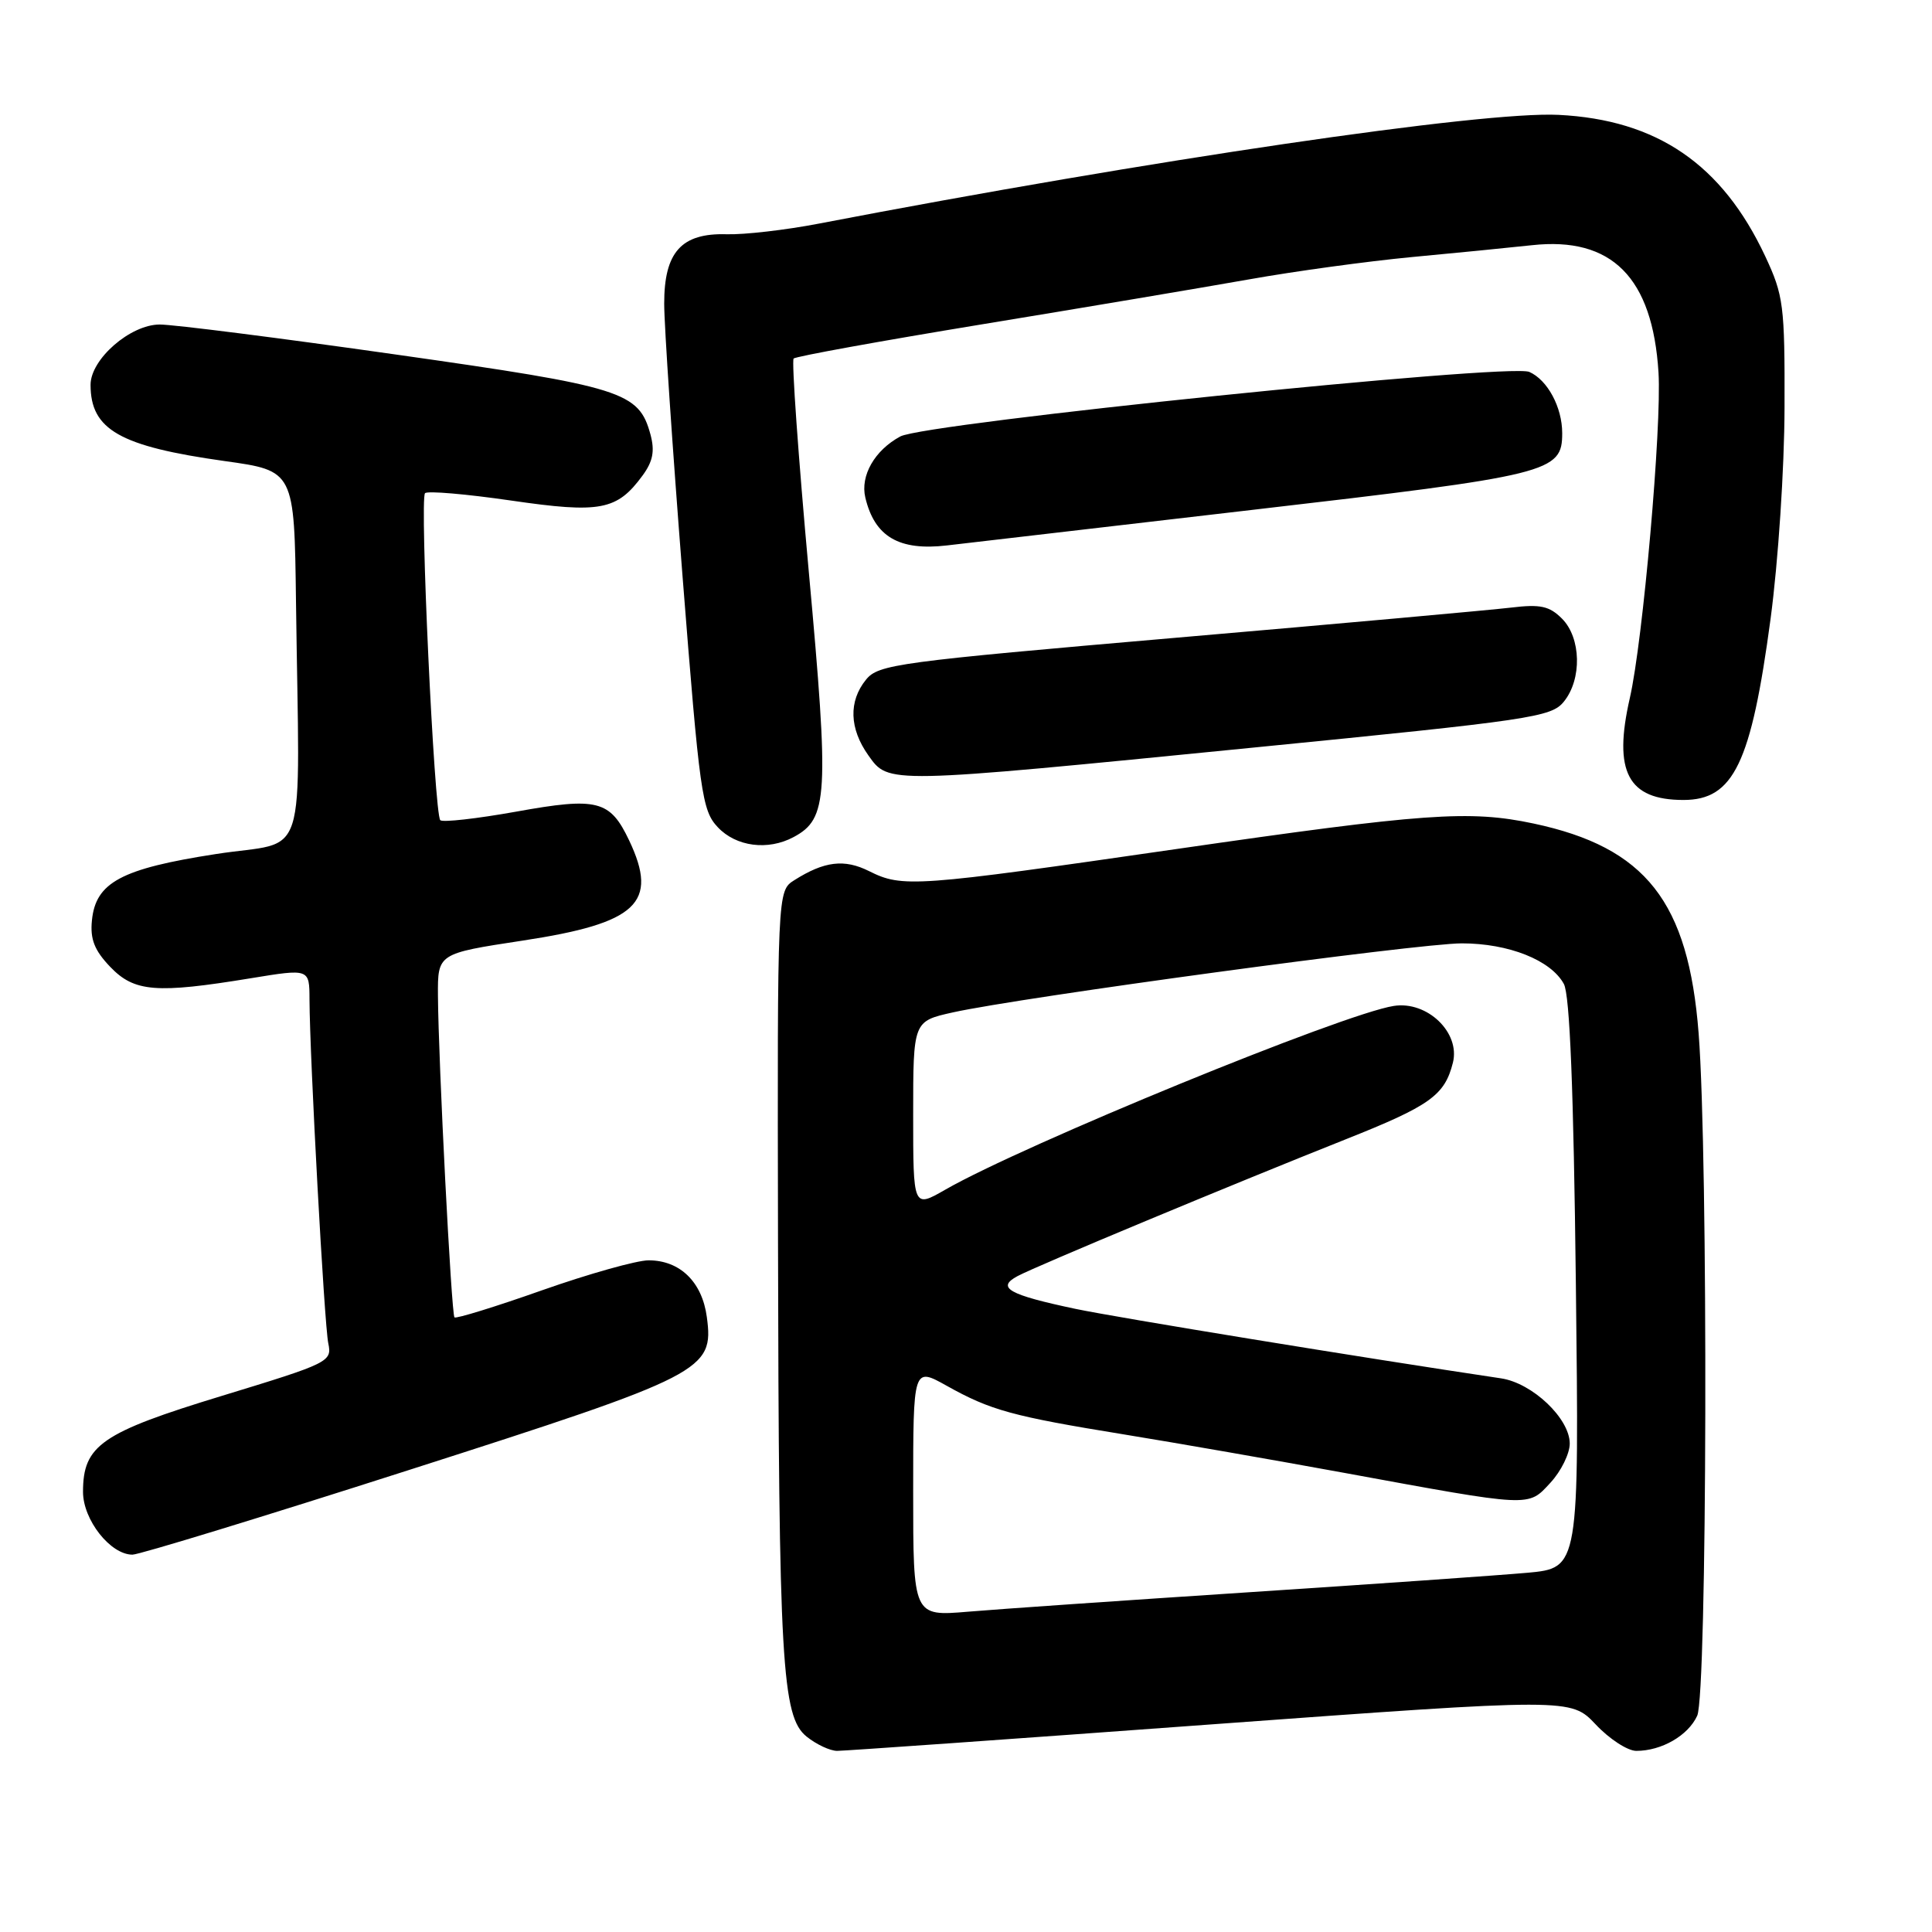<?xml version="1.0" encoding="UTF-8" standalone="no"?>
<!DOCTYPE svg PUBLIC "-//W3C//DTD SVG 1.1//EN" "http://www.w3.org/Graphics/SVG/1.1/DTD/svg11.dtd" >
<svg xmlns="http://www.w3.org/2000/svg" xmlns:xlink="http://www.w3.org/1999/xlink" version="1.1" viewBox="0 0 256 256">
 <g >
 <path fill="currentColor"
d=" M 160.39 228.50 C 208.14 225.01 208.14 225.01 211.44 228.50 C 213.25 230.43 215.67 232.00 216.82 232.00 C 220.17 232.00 223.69 229.97 224.89 227.34 C 226.21 224.45 226.36 153.48 225.08 136.96 C 223.73 119.47 218.08 112.28 203.20 109.12 C 194.70 107.32 188.78 107.74 155.89 112.50 C 121.12 117.53 119.59 117.64 115.16 115.43 C 111.88 113.79 109.23 114.11 105.25 116.63 C 103.00 118.05 103.00 118.05 103.09 164.27 C 103.19 220.37 103.60 227.45 106.87 230.10 C 108.16 231.14 109.99 232.00 110.93 232.00 C 111.87 232.00 134.13 230.43 160.39 228.50 Z  M 54.17 194.79 C 93.37 182.23 94.61 181.59 93.66 174.52 C 93.04 169.86 90.10 167.00 85.94 167.00 C 84.38 167.00 78.04 168.78 71.85 170.96 C 65.66 173.15 60.43 174.76 60.22 174.56 C 59.81 174.14 58.09 140.66 58.03 131.92 C 58.00 126.35 58.00 126.35 69.22 124.64 C 84.45 122.33 87.30 119.66 83.37 111.37 C 80.83 106.02 79.18 105.60 68.38 107.55 C 63.18 108.48 58.66 108.99 58.34 108.68 C 57.54 107.87 55.59 66.08 56.32 65.35 C 56.64 65.02 61.76 65.46 67.69 66.32 C 79.56 68.05 81.76 67.63 85.15 63.00 C 86.52 61.13 86.78 59.76 86.19 57.57 C 84.65 51.91 82.56 51.25 52.48 46.98 C 37.09 44.79 23.00 43.00 21.17 43.00 C 17.27 43.00 12.00 47.59 12.00 50.99 C 12.00 56.94 15.87 59.14 29.75 61.09 C 39.00 62.38 39.00 62.38 39.22 79.69 C 39.68 115.46 41.02 111.23 28.58 113.17 C 16.05 115.11 12.67 116.93 12.18 121.97 C 11.93 124.45 12.52 125.94 14.61 128.12 C 17.80 131.45 20.70 131.68 33.25 129.62 C 41.00 128.35 41.00 128.35 41.01 132.43 C 41.04 140.07 42.97 175.49 43.50 178.00 C 44.01 180.43 43.63 180.62 29.43 184.95 C 13.42 189.83 11.00 191.51 11.00 197.68 C 11.00 201.39 14.63 206.00 17.55 206.00 C 18.45 206.00 34.93 200.96 54.17 194.79 Z  M 105.15 110.92 C 109.72 108.48 109.89 105.54 107.17 75.76 C 105.78 60.50 104.88 47.79 105.16 47.51 C 105.44 47.22 116.66 45.19 130.09 42.98 C 143.51 40.78 159.45 38.09 165.50 37.02 C 171.55 35.94 181.22 34.62 187.00 34.07 C 192.78 33.53 199.97 32.82 203.00 32.49 C 213.57 31.33 218.98 36.77 219.76 49.36 C 220.20 56.48 217.70 84.90 215.96 92.50 C 213.73 102.26 215.70 106.00 223.07 106.00 C 229.71 106.00 232.04 101.15 234.61 82.00 C 235.62 74.45 236.44 62.11 236.46 54.00 C 236.50 40.43 236.33 39.15 233.90 33.95 C 228.18 21.76 219.56 15.87 206.51 15.22 C 196.44 14.72 152.44 21.19 108.50 29.63 C 104.10 30.48 98.61 31.11 96.29 31.04 C 90.29 30.86 88.00 33.40 88.01 40.25 C 88.01 43.14 89.11 59.39 90.44 76.36 C 92.71 105.21 93.01 107.38 95.11 109.61 C 97.53 112.19 101.75 112.74 105.15 110.92 Z  M 165.97 99.07 C 202.95 95.41 205.56 95.03 207.22 92.97 C 209.64 89.99 209.51 84.51 206.97 81.97 C 205.30 80.30 204.11 80.04 200.22 80.51 C 197.62 80.82 177.72 82.62 156.00 84.49 C 118.87 87.70 116.39 88.03 114.75 90.06 C 112.42 92.93 112.54 96.54 115.07 100.10 C 117.77 103.89 117.29 103.90 165.97 99.07 Z  M 165.78 67.58 C 205.52 62.97 207.00 62.60 207.00 57.39 C 207.00 53.96 205.05 50.34 202.64 49.28 C 200.00 48.11 122.61 56.06 119.30 57.83 C 115.90 59.66 113.97 63.03 114.66 65.93 C 115.89 71.12 119.13 73.02 125.50 72.27 C 127.15 72.07 145.28 69.97 165.78 67.58 Z  M 121.00 197.66 C 121.00 181.14 121.00 181.14 125.44 183.62 C 131.27 186.88 134.10 187.66 149.00 190.08 C 155.88 191.20 168.93 193.48 178.00 195.14 C 203.12 199.75 202.43 199.72 205.43 196.48 C 206.85 194.95 208.00 192.61 208.00 191.28 C 208.00 187.96 203.05 183.26 198.90 182.64 C 180.53 179.90 148.08 174.60 142.50 173.43 C 133.64 171.56 131.97 170.62 134.83 169.09 C 137.33 167.75 163.16 156.99 178.20 151.01 C 189.51 146.52 191.43 145.15 192.52 140.80 C 193.51 136.82 189.12 132.60 184.69 133.29 C 178.00 134.32 135.59 151.70 125.25 157.64 C 121.00 160.08 121.00 160.08 121.00 147.70 C 121.00 135.32 121.00 135.32 126.25 134.15 C 135.31 132.14 187.94 125.00 193.70 125.00 C 199.91 125.00 205.51 127.23 207.22 130.38 C 208.01 131.83 208.51 144.41 208.81 170.14 C 209.25 207.77 209.25 207.77 202.38 208.40 C 198.59 208.74 182.00 209.90 165.50 210.98 C 149.00 212.06 132.24 213.22 128.25 213.56 C 121.00 214.17 121.00 214.17 121.00 197.66 Z "/>
</g>
</svg>